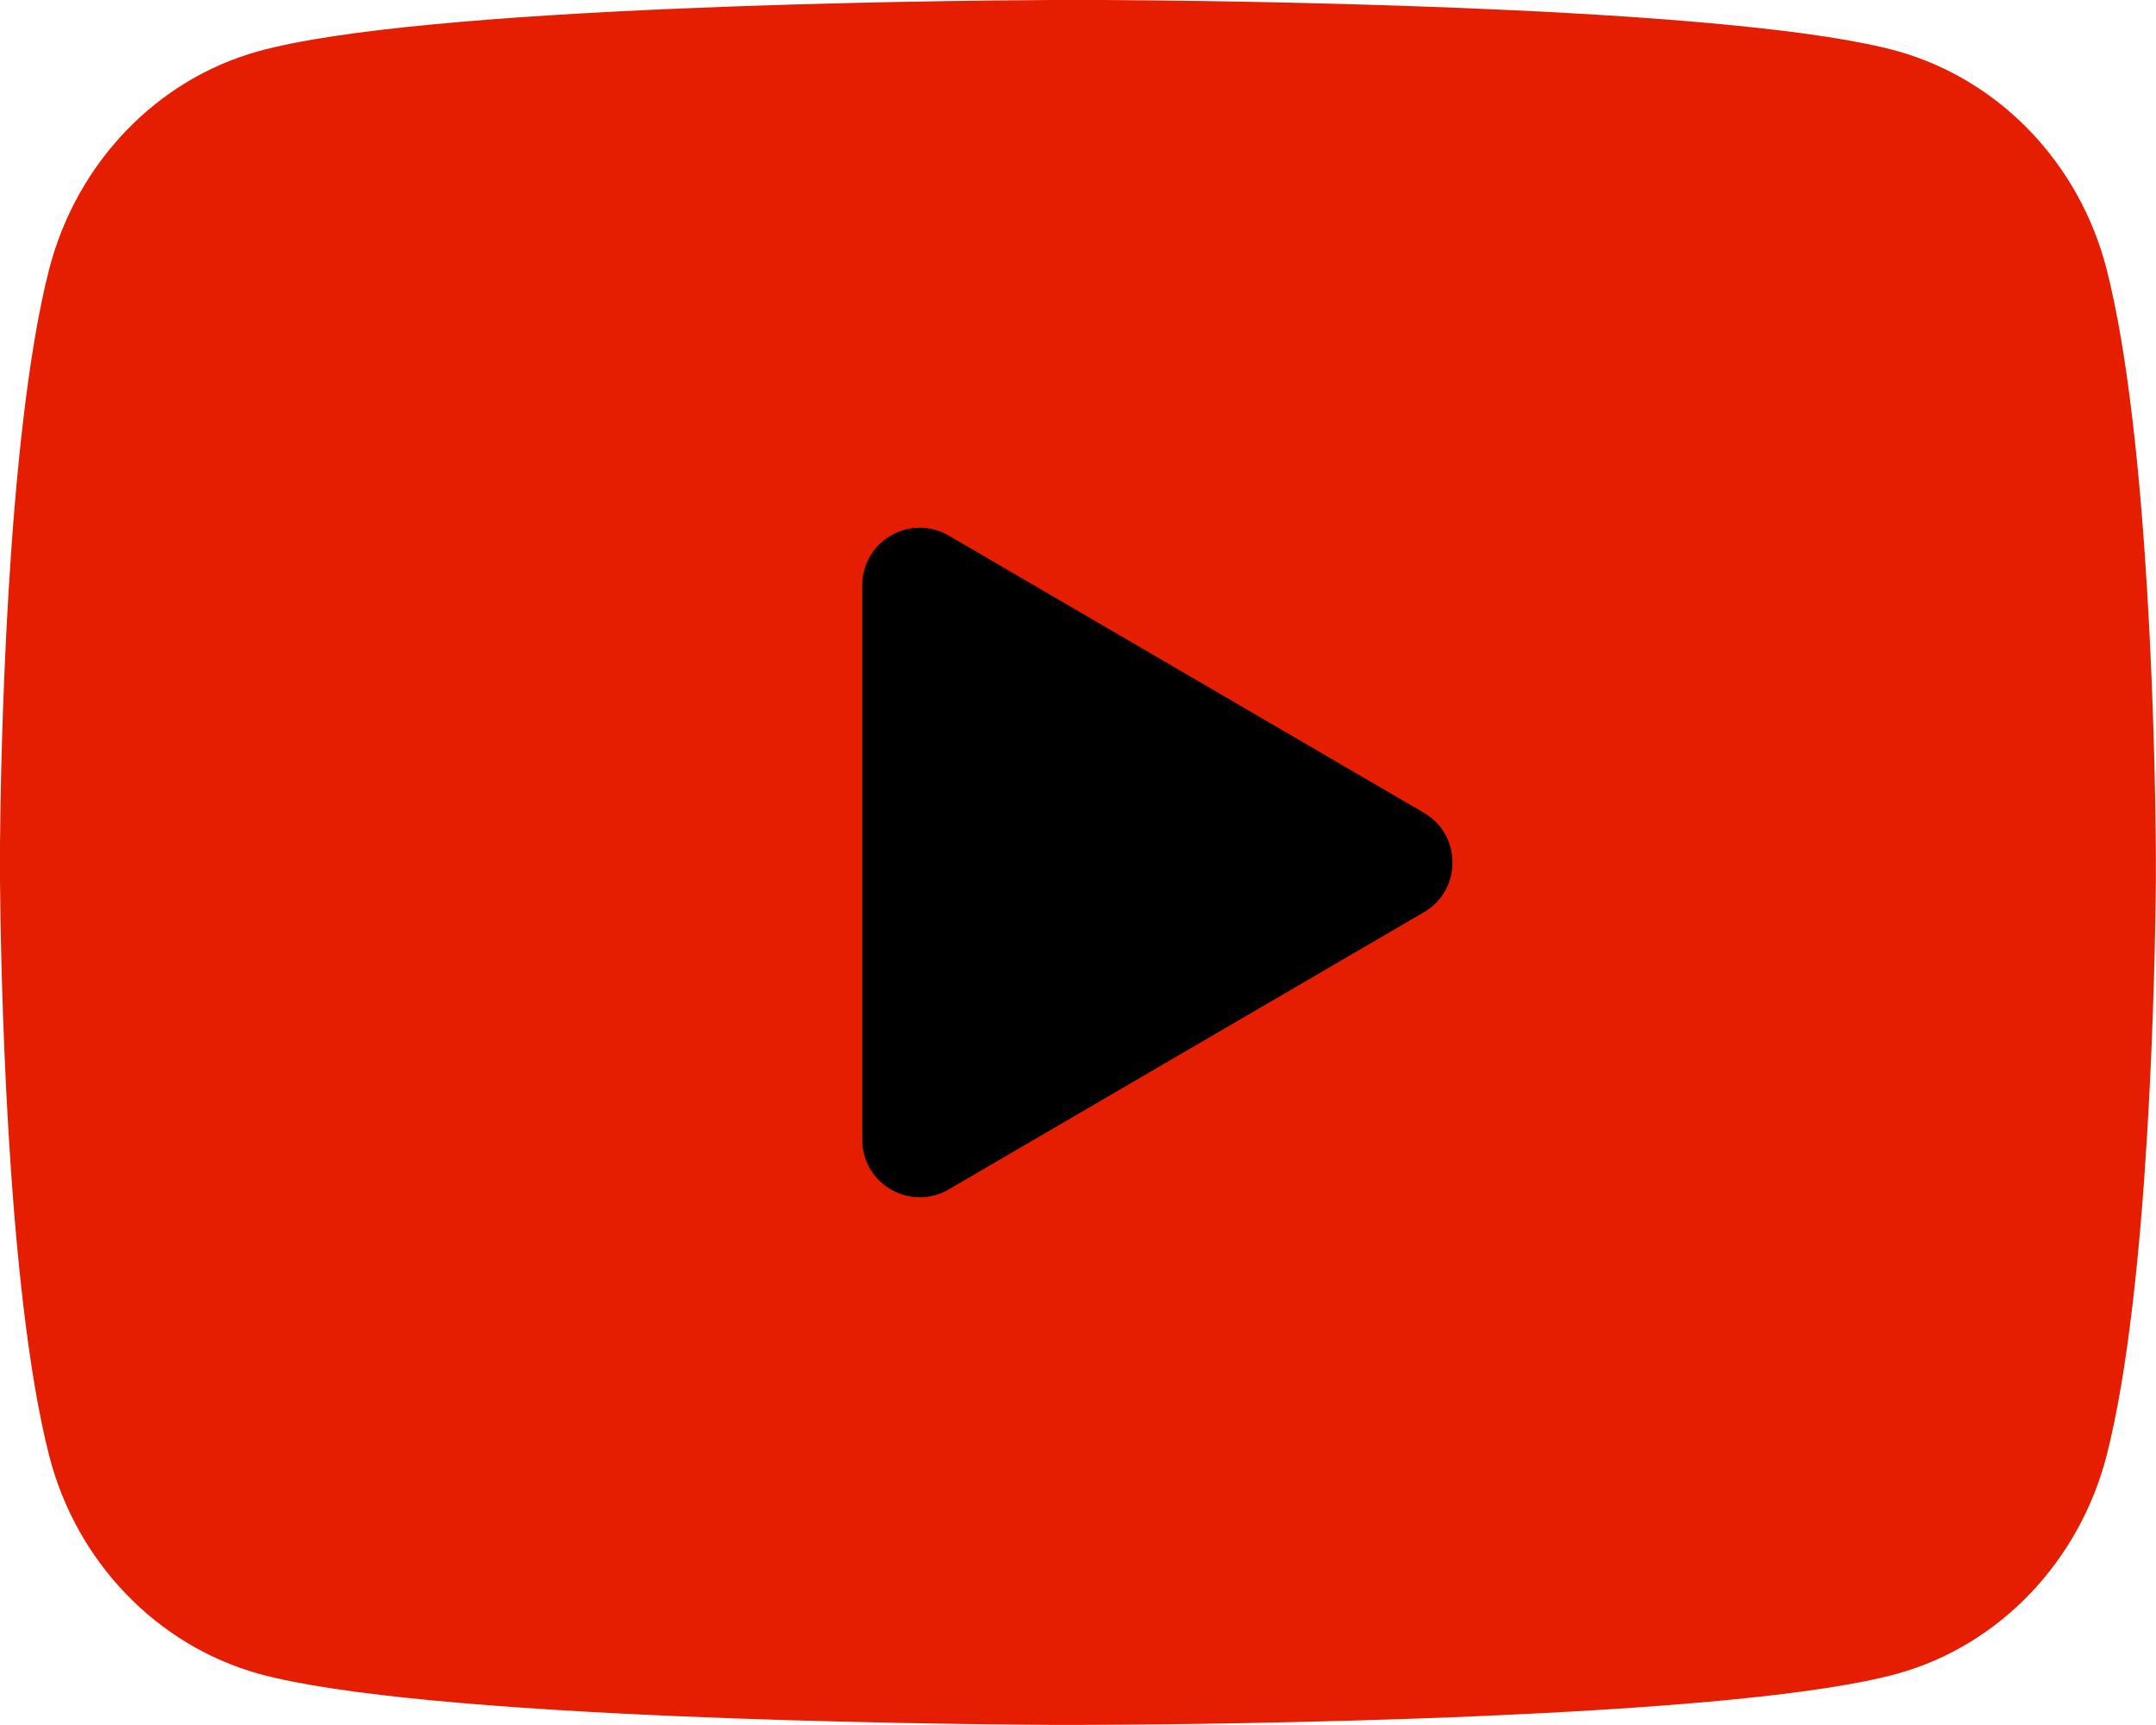 <svg width="75" height="60" viewBox="0 0 75 60" fill="none" xmlns="http://www.w3.org/2000/svg">
<g clip-path="url(#clip0_2_2958)">
<rect x="24.643" y="16.071" width="30" height="28.929" fill="black"/>
<path d="M38.415 0C40.417 0.011 45.428 0.06 50.752 0.274L52.642 0.356C58.001 0.608 63.356 1.042 66.015 1.781C69.559 2.779 72.341 5.681 73.282 9.364C74.782 15.214 74.97 26.621 74.993 29.385L74.996 29.955V30.608C74.97 33.371 74.782 44.782 73.282 50.629C72.33 54.322 69.544 57.229 66.015 58.211C63.356 58.95 58.001 59.385 52.642 59.636L50.752 59.722C45.428 59.932 40.417 59.985 38.415 59.992L37.534 59.996H36.578C32.34 59.97 14.617 59.779 8.978 58.211C5.438 57.214 2.651 54.311 1.71 50.629C0.21 44.779 0.022 33.371 0 30.608V29.385C0.022 26.621 0.21 15.21 1.71 9.364C2.663 5.67 5.449 2.764 8.981 1.785C14.617 0.214 32.344 0.022 36.581 0H38.415ZM33.004 18.63C31.671 17.852 29.996 18.814 29.996 20.357V39.643C29.996 41.187 31.671 42.148 33.004 41.37L49.535 31.728C50.858 30.956 50.858 29.044 49.535 28.273L33.004 18.63Z" fill="#E51D01"/>
</g>
<defs>
<clipPath id="clip0_2_2958">
<rect width="75" height="60" fill="white"/>
</clipPath>
</defs>
</svg>
